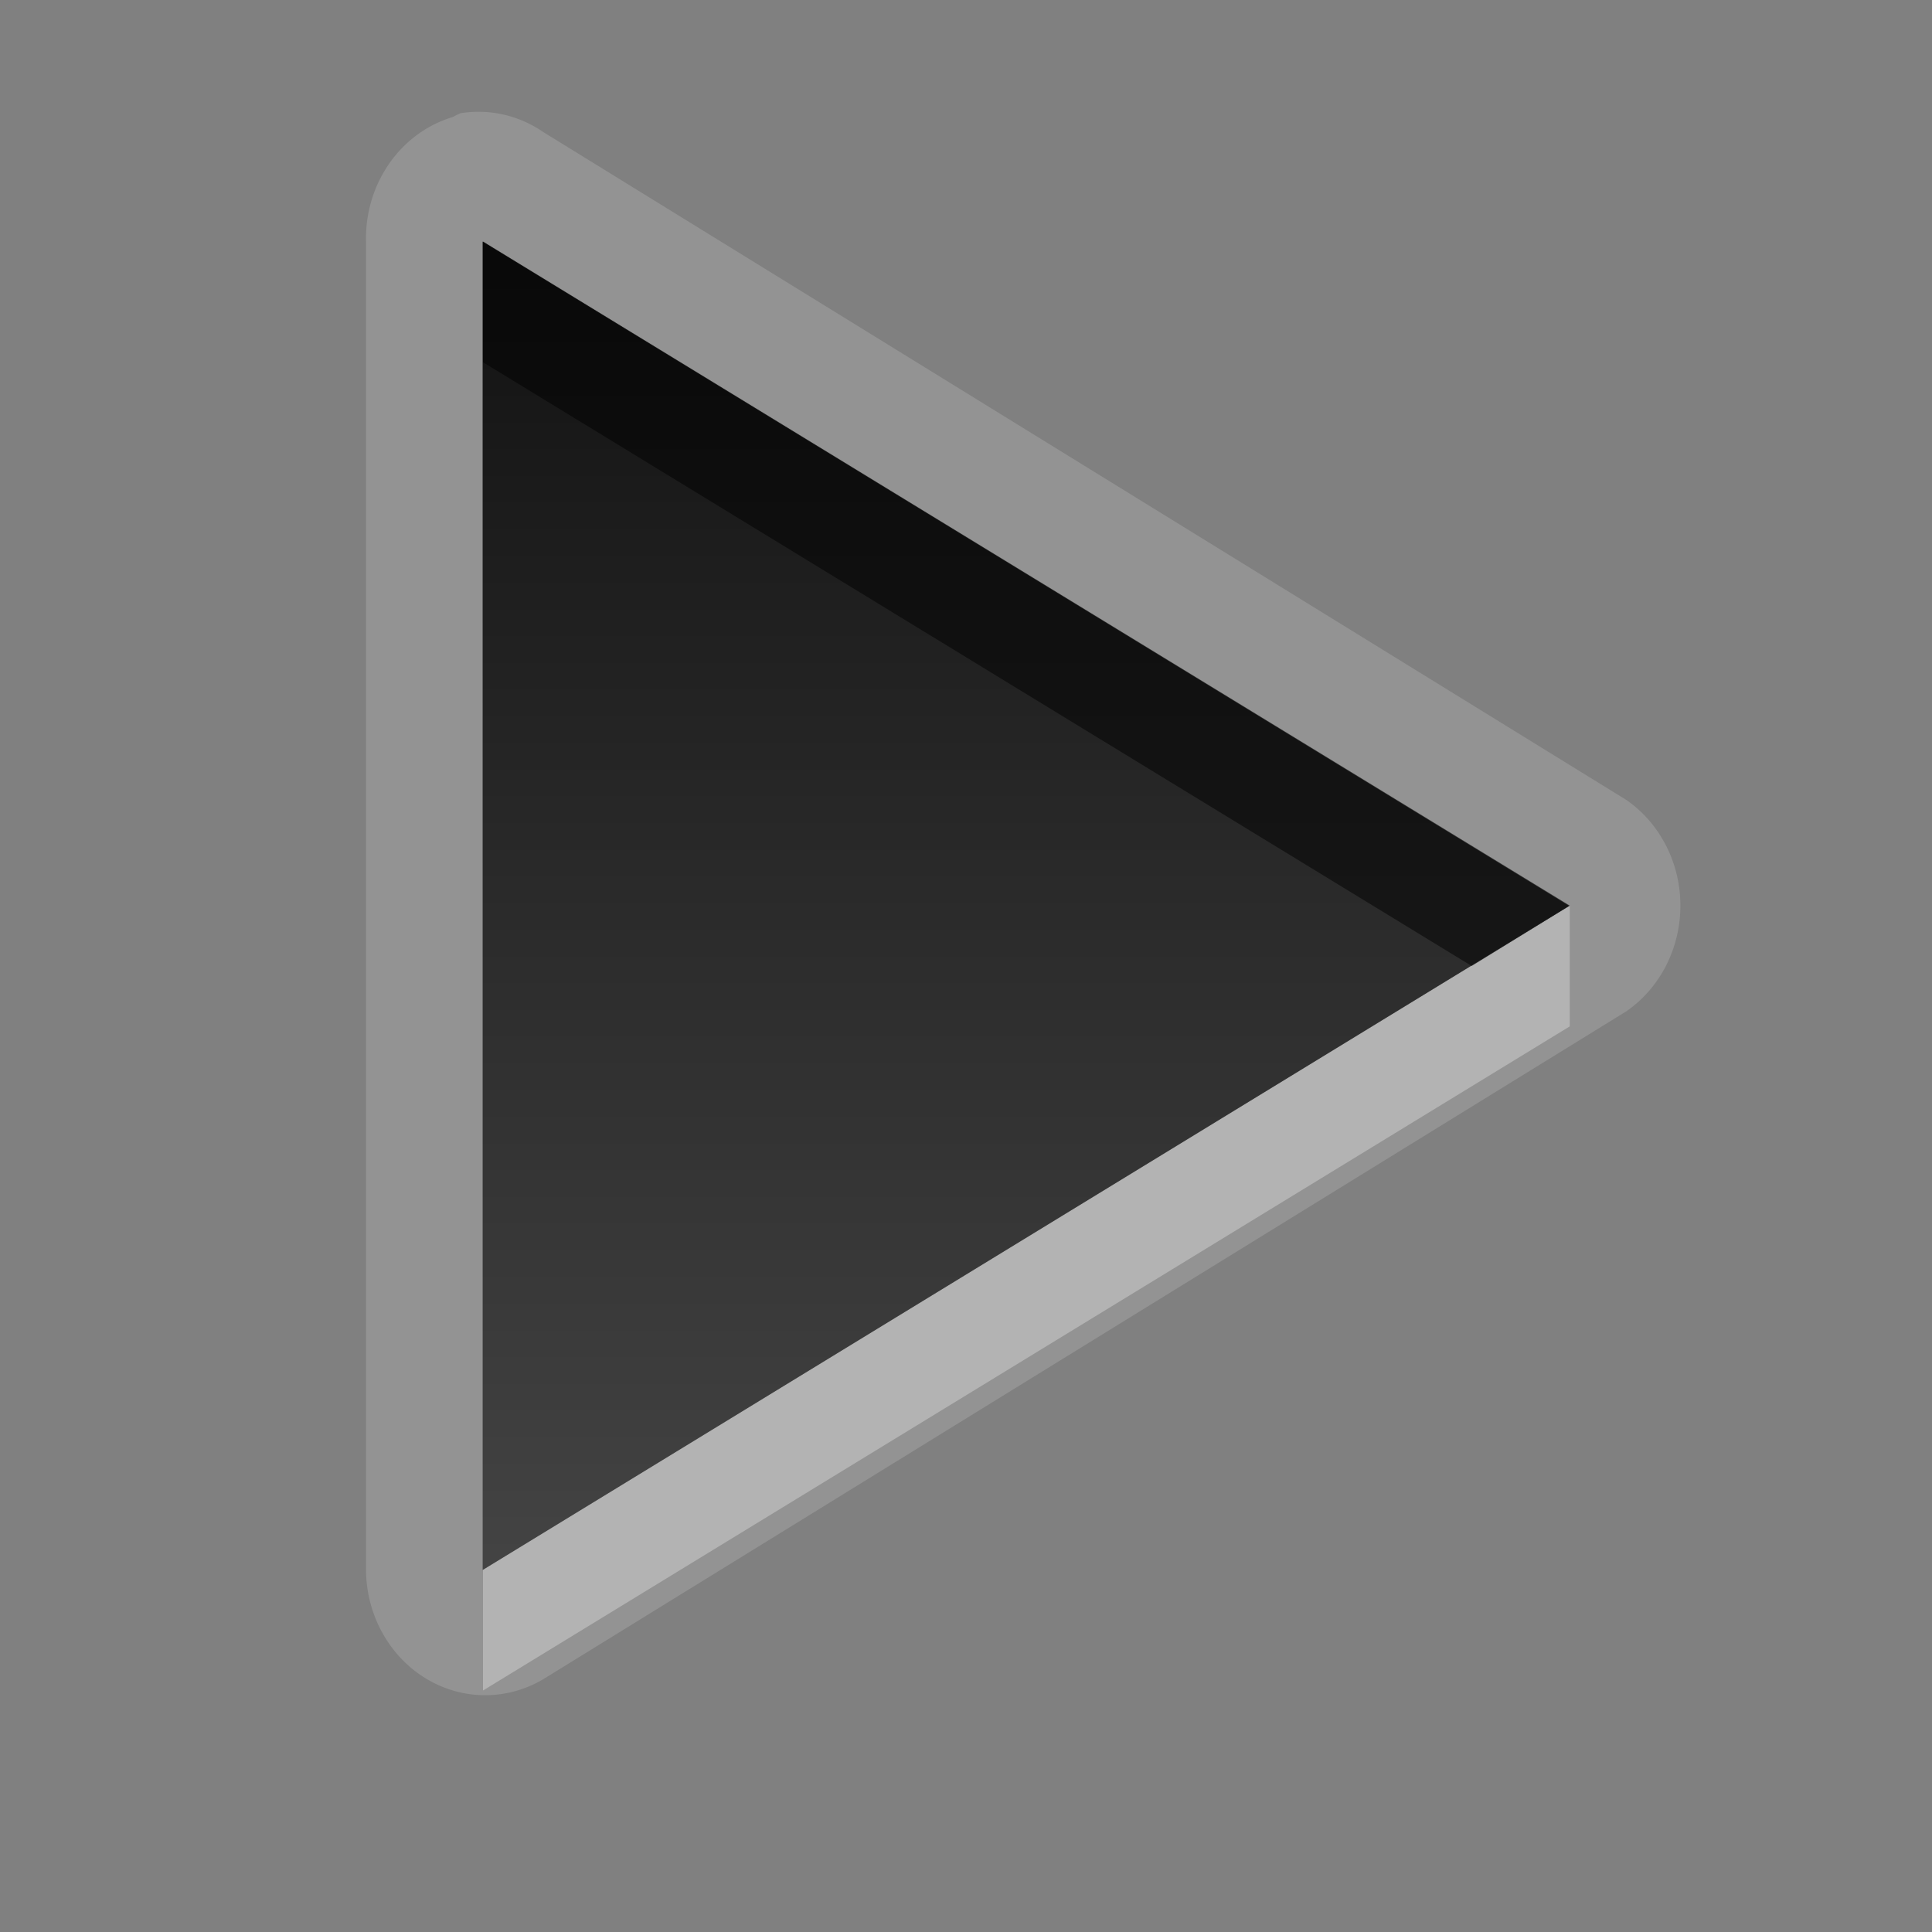 <svg xmlns="http://www.w3.org/2000/svg" xmlns:svg="http://www.w3.org/2000/svg" xmlns:xlink="http://www.w3.org/1999/xlink" id="svg2" width="16" height="16" version="1.0"><rect width="100%" height="100%" fill="#808080" stroke="none"/><defs id="defs4"><linearGradient id="StandardGradient" x1="9.239" x2="9.239" y1="7.448" y2="14.326" gradientTransform="scale(0.931,1.075)" gradientUnits="userSpaceOnUse"><stop id="stop3389" offset="0" stop-color="#000" stop-opacity=".863"/><stop id="stop3391" offset="1" stop-color="#000" stop-opacity=".471"/></linearGradient><linearGradient id="linearGradient3627" x1="9.239" x2="9.239" y1="7.448" y2="14.326" gradientTransform="scale(0.931,1.075)" gradientUnits="userSpaceOnUse" xlink:href="#StandardGradient"/><clipPath id="clipPath3641" clipPathUnits="userSpaceOnUse"><path id="path3643" fill="#f0f" fill-opacity="1" stroke="none" d="m 3.349,6.664 0,10.718 11.344,0 0,-10.718 -11.344,0 z m 2.836,1.34 6.381,3.684 -6.381,3.684 0,-7.368 z" display="inline"/></clipPath><filter id="filter3645"><feGaussianBlur id="feGaussianBlur3647" stdDeviation=".207"/></filter><linearGradient id="linearGradient4019" x1="9.239" x2="9.239" y1="7.448" y2="14.326" gradientTransform="scale(0.931,1.075)" gradientUnits="userSpaceOnUse" xlink:href="#StandardGradient"/><linearGradient id="linearGradient4023" x1="9.239" x2="9.239" y1="7.448" y2="14.326" gradientTransform="matrix(1.313,0,0,1.604,-4.724,-9.948)" gradientUnits="userSpaceOnUse" xlink:href="#StandardGradient"/></defs><g id="layer1"><path id="path4021" fill="#fff" fill-opacity="1" fill-rule="nonzero" stroke="none" d="M 3.812 0.938 A 0.987 1.045 0 0 0 3.75 0.969 A 0.987 1.045 0 0 0 3.031 2 L 3.031 13 A 0.987 1.045 0 0 0 4.5 13.906 L 13.469 8.375 A 0.987 1.045 0 0 0 13.469 6.625 L 4.5 1.094 A 0.987 1.045 0 0 0 3.812 0.938 z M 4 2 L 13 7.5 L 4 13 L 4 2 z" opacity=".15"/><path id="BevelHighlight" fill="#fff" fill-opacity="1" fill-rule="nonzero" stroke="none" stroke-dasharray="none" stroke-dashoffset="0" stroke-linecap="square" stroke-linejoin="round" stroke-miterlimit="4" stroke-opacity="1" stroke-width="1" d="M 13 7.5 L 4 13 L 4 14 L 13 8.5 L 13 7.5 z" opacity=".3"/><path id="Symbol" fill="url(#StandardGradient)" fill-opacity="1" fill-rule="nonzero" stroke="none" stroke-dasharray="none" stroke-dashoffset="0" stroke-linecap="square" stroke-linejoin="round" stroke-miterlimit="4" stroke-opacity="1" stroke-width="1" d="M 12.567,11.688 L 6.185,15.372 L 6.185,8.003 L 12.567,11.688 z" opacity="1" transform="matrix(1.41,0,0,1.493,-4.724,-9.948)"/><path id="BevelShadow" fill="#000" fill-opacity="1" fill-rule="nonzero" stroke="none" stroke-dasharray="none" stroke-dashoffset="0" stroke-linecap="square" stroke-linejoin="round" stroke-miterlimit="4" stroke-opacity="1" stroke-width="1" d="M 4 2 L 4 3 L 12.188 8 L 13 7.5 L 4 2 z" opacity=".5"/></g></svg>